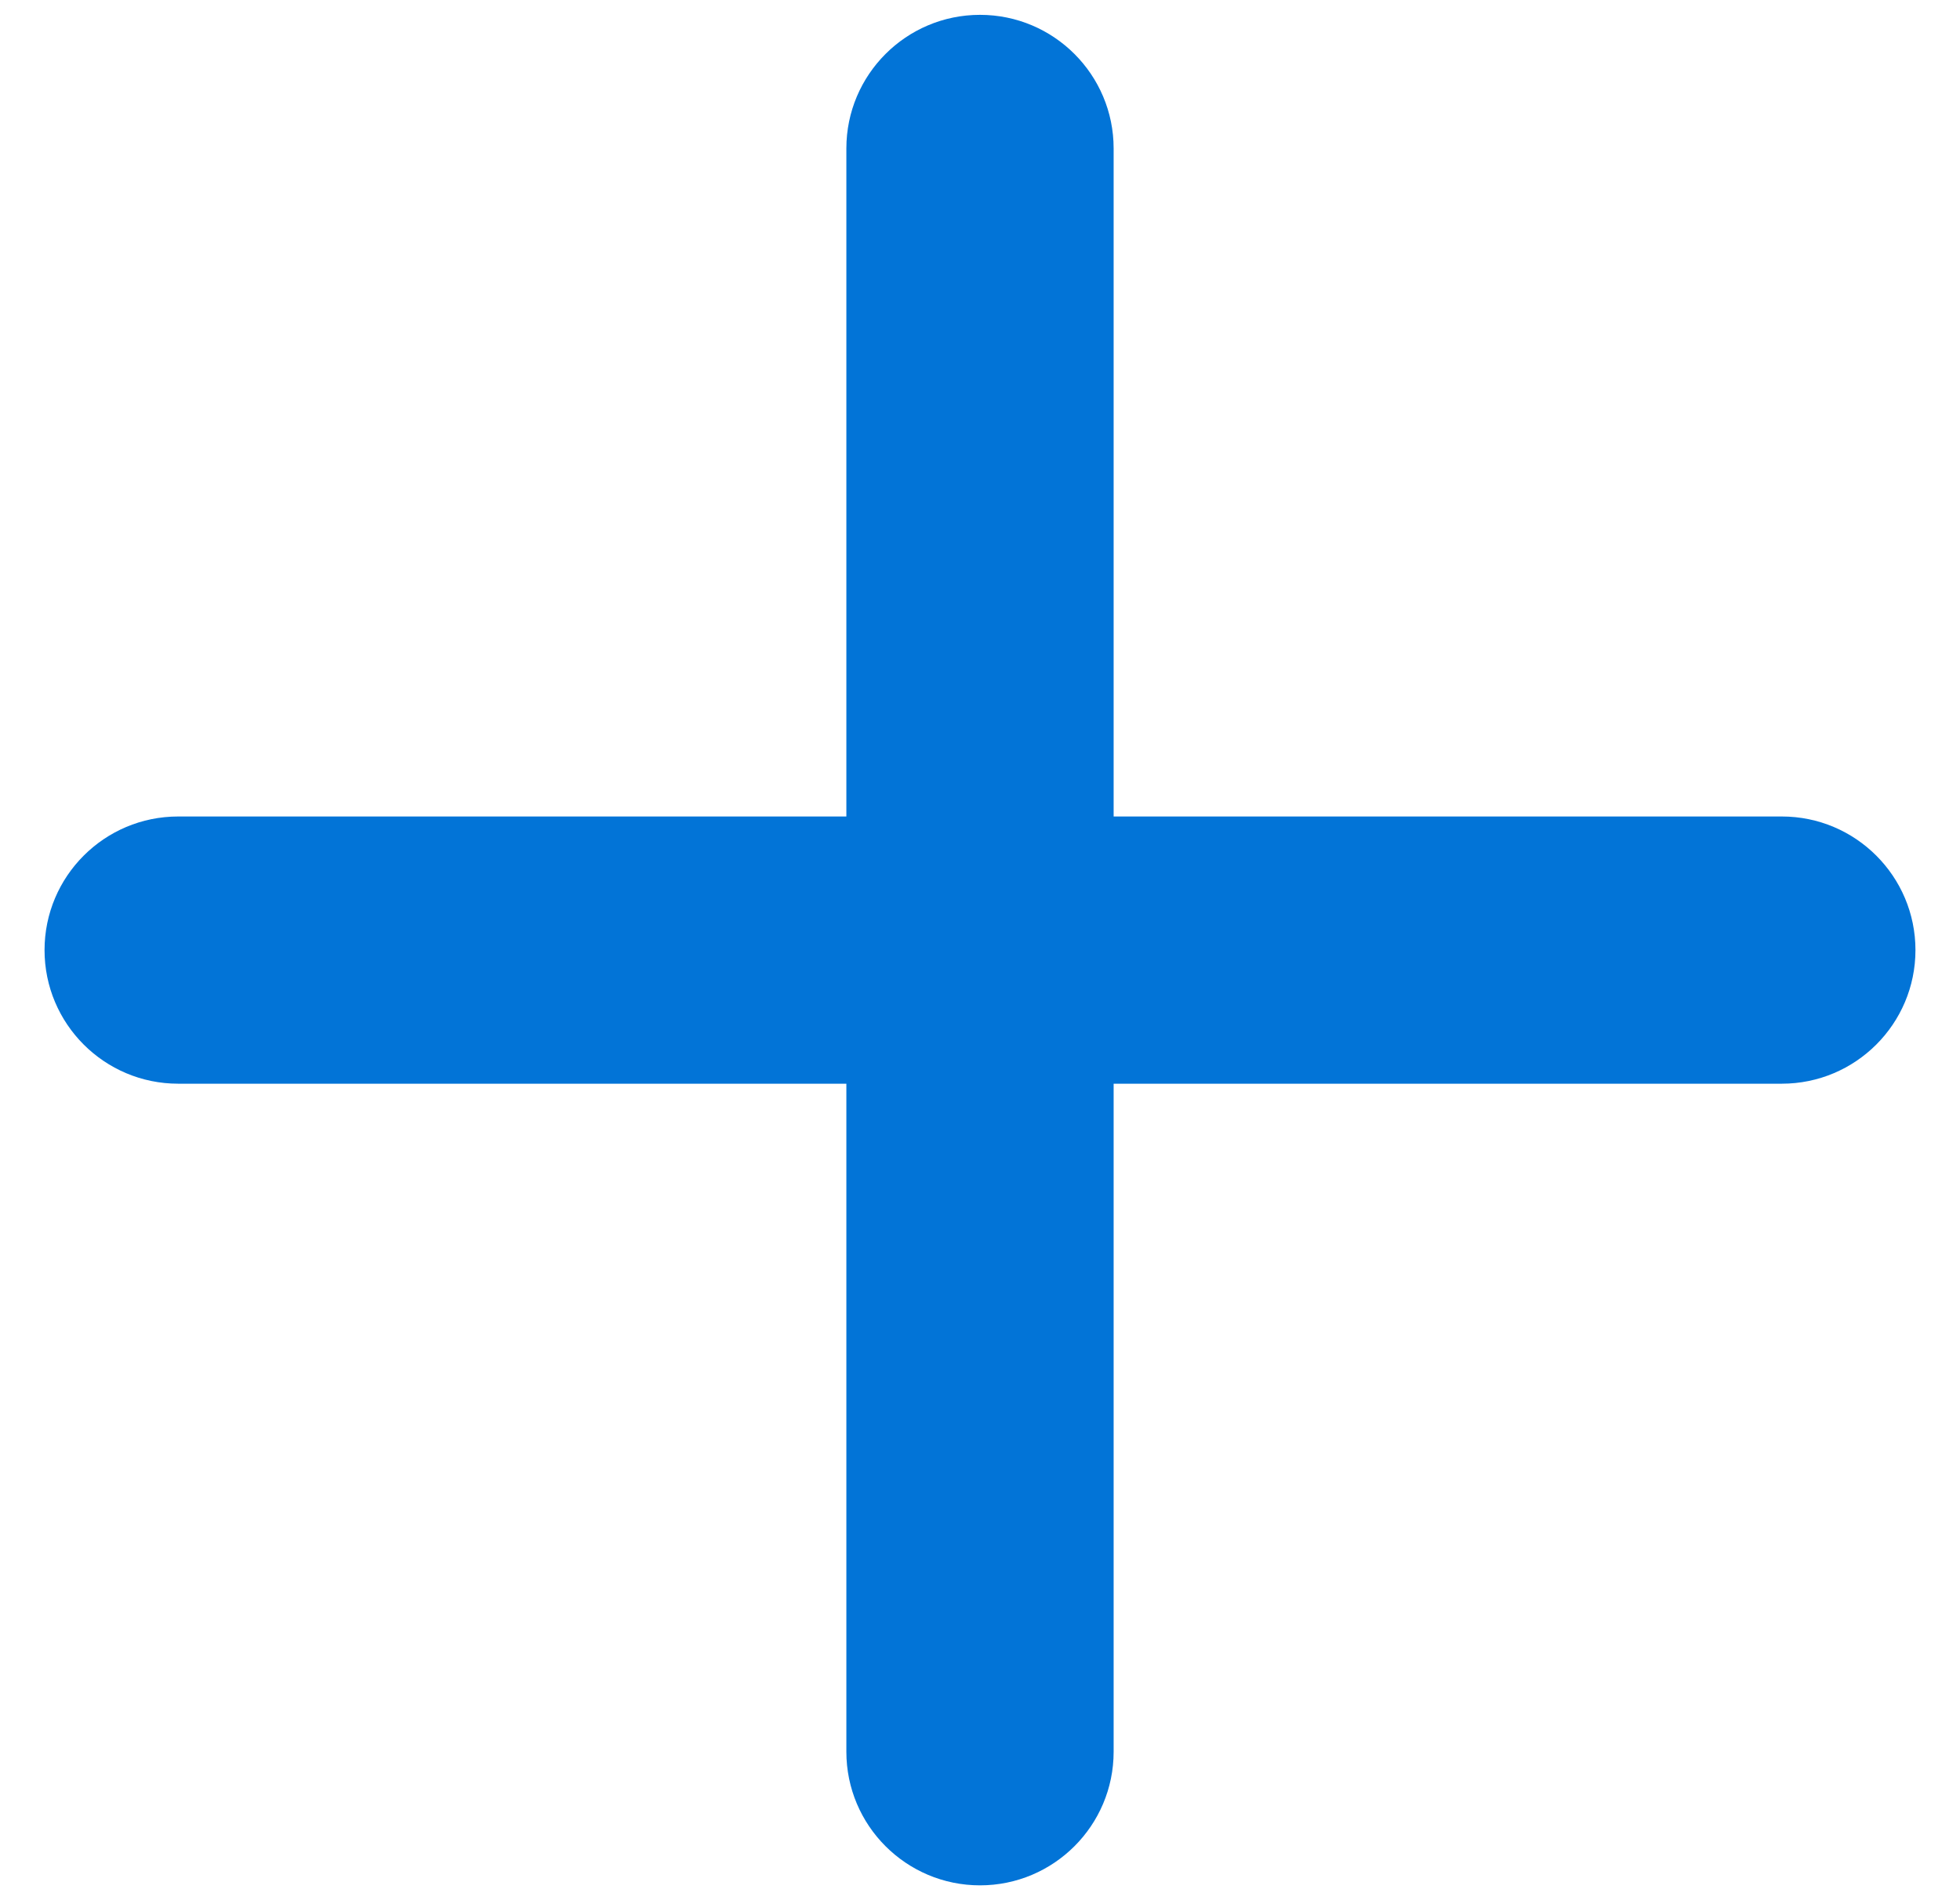 <svg width="33" height="32" viewBox="0 0 33 32" fill="none" xmlns="http://www.w3.org/2000/svg">
<path fill-rule="evenodd" clip-rule="evenodd" d="M30 13.75H18.75V2.5C18.75 1.258 17.742 0.25 16.5 0.25C15.258 0.25 14.25 1.258 14.25 2.5V13.75H3C1.758 13.75 0.75 14.758 0.75 16C0.75 17.242 1.758 18.25 3 18.25H14.25V29.5C14.25 30.742 15.258 31.75 16.5 31.75C17.742 31.75 18.75 30.742 18.75 29.5V18.25H30C31.242 18.25 32.25 17.242 32.25 16C32.25 14.758 31.242 13.75 30 13.75Z" fill="#0274D7"/>
</svg>
